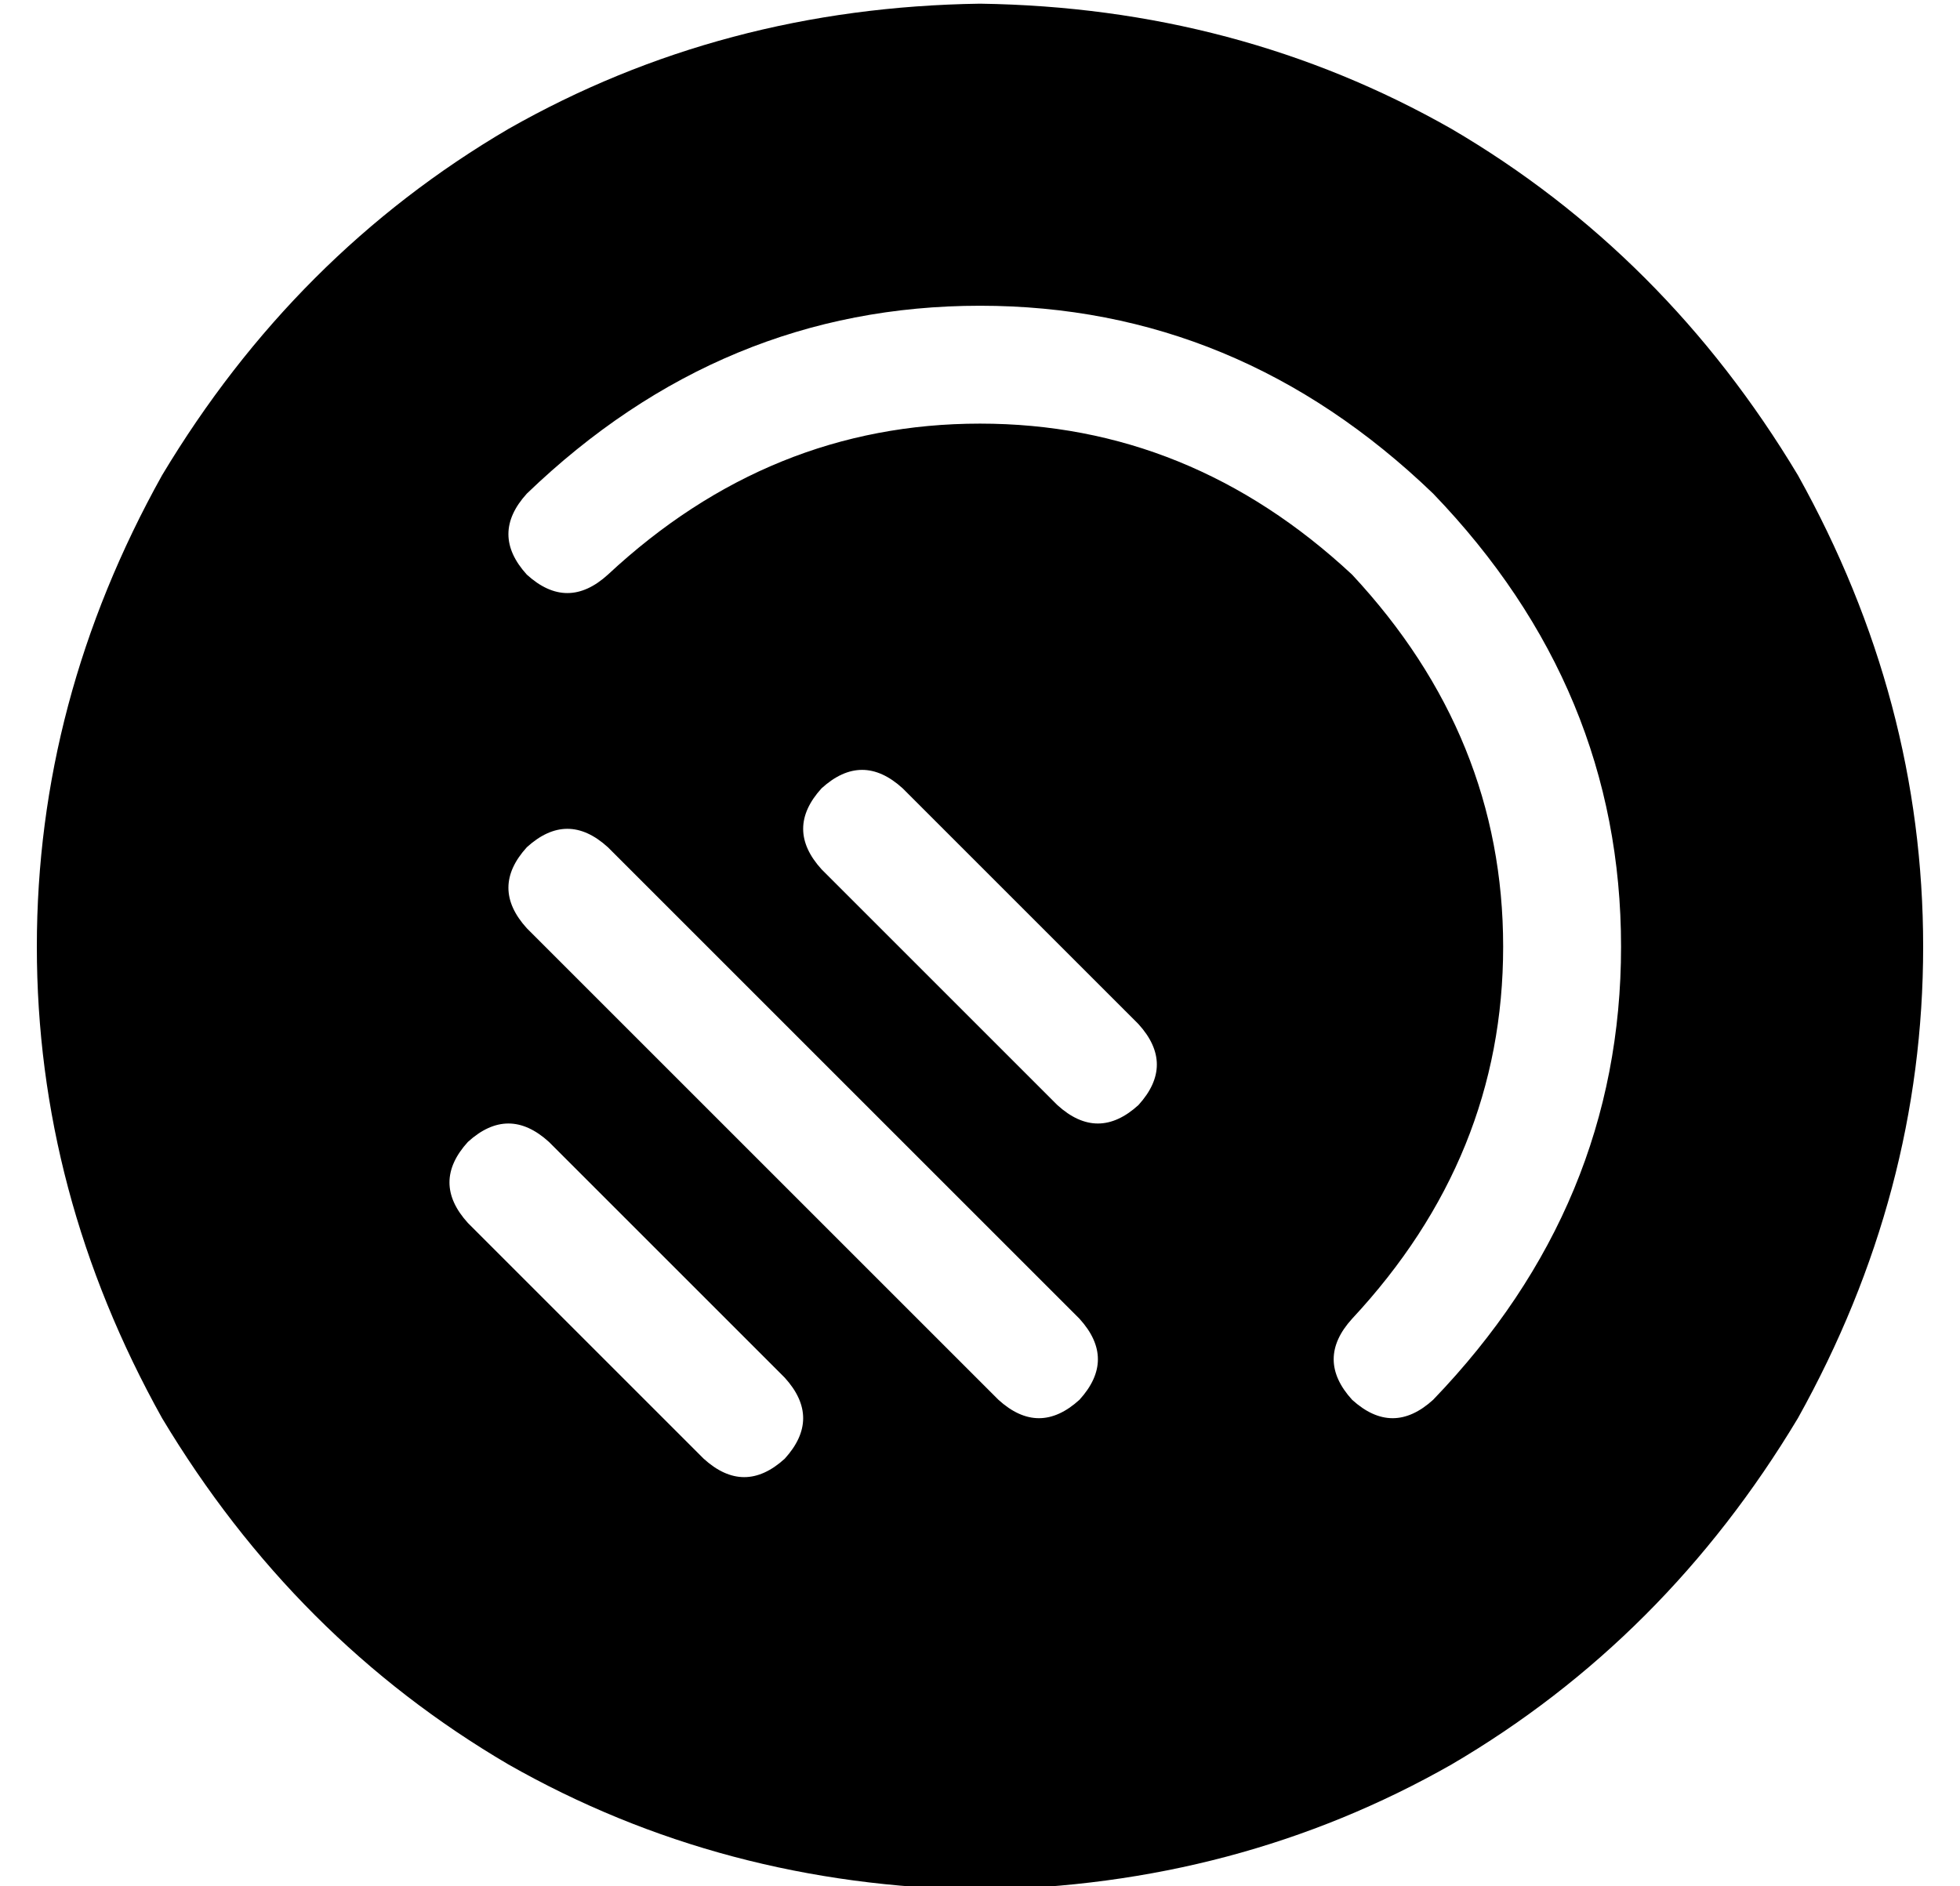 <?xml version="1.0" standalone="no"?>
<!DOCTYPE svg PUBLIC "-//W3C//DTD SVG 1.1//EN" "http://www.w3.org/Graphics/SVG/1.1/DTD/svg11.dtd" >
<svg xmlns="http://www.w3.org/2000/svg" xmlns:xlink="http://www.w3.org/1999/xlink" version="1.1" viewBox="-10 -40 532 512">
   <path fill="currentColor"
d="M256 473q70 -1 128 -34v0v0q58 -34 94 -94q34 -61 34 -128t-34 -128q-36 -60 -94 -94q-58 -33 -128 -34q-70 1 -128 34q-58 34 -94 94q-34 61 -34 128t34 128q36 60 94 94q58 33 128 34v0zM357 318q41 -44 41 -101v0v0q0 -57 -41 -101q-44 -41 -101 -41t-101 41
q-11 10 -22 0q-10 -11 0 -22q53 -51 123 -51t123 51q51 53 51 123t-51 123q-11 10 -22 0q-10 -11 0 -22v0zM213 174q11 -10 22 0l64 64v0q10 11 0 22q-11 10 -22 0l-64 -64v0q-10 -11 0 -22v0zM133 190q11 -10 22 0l128 128v0q10 11 0 22q-11 10 -22 0l-128 -128v0
q-10 -11 0 -22v0zM117 292q-10 -11 0 -22q11 -10 22 0l64 64v0q10 11 0 22q-11 10 -22 0l-64 -64v0z" />
</svg>
